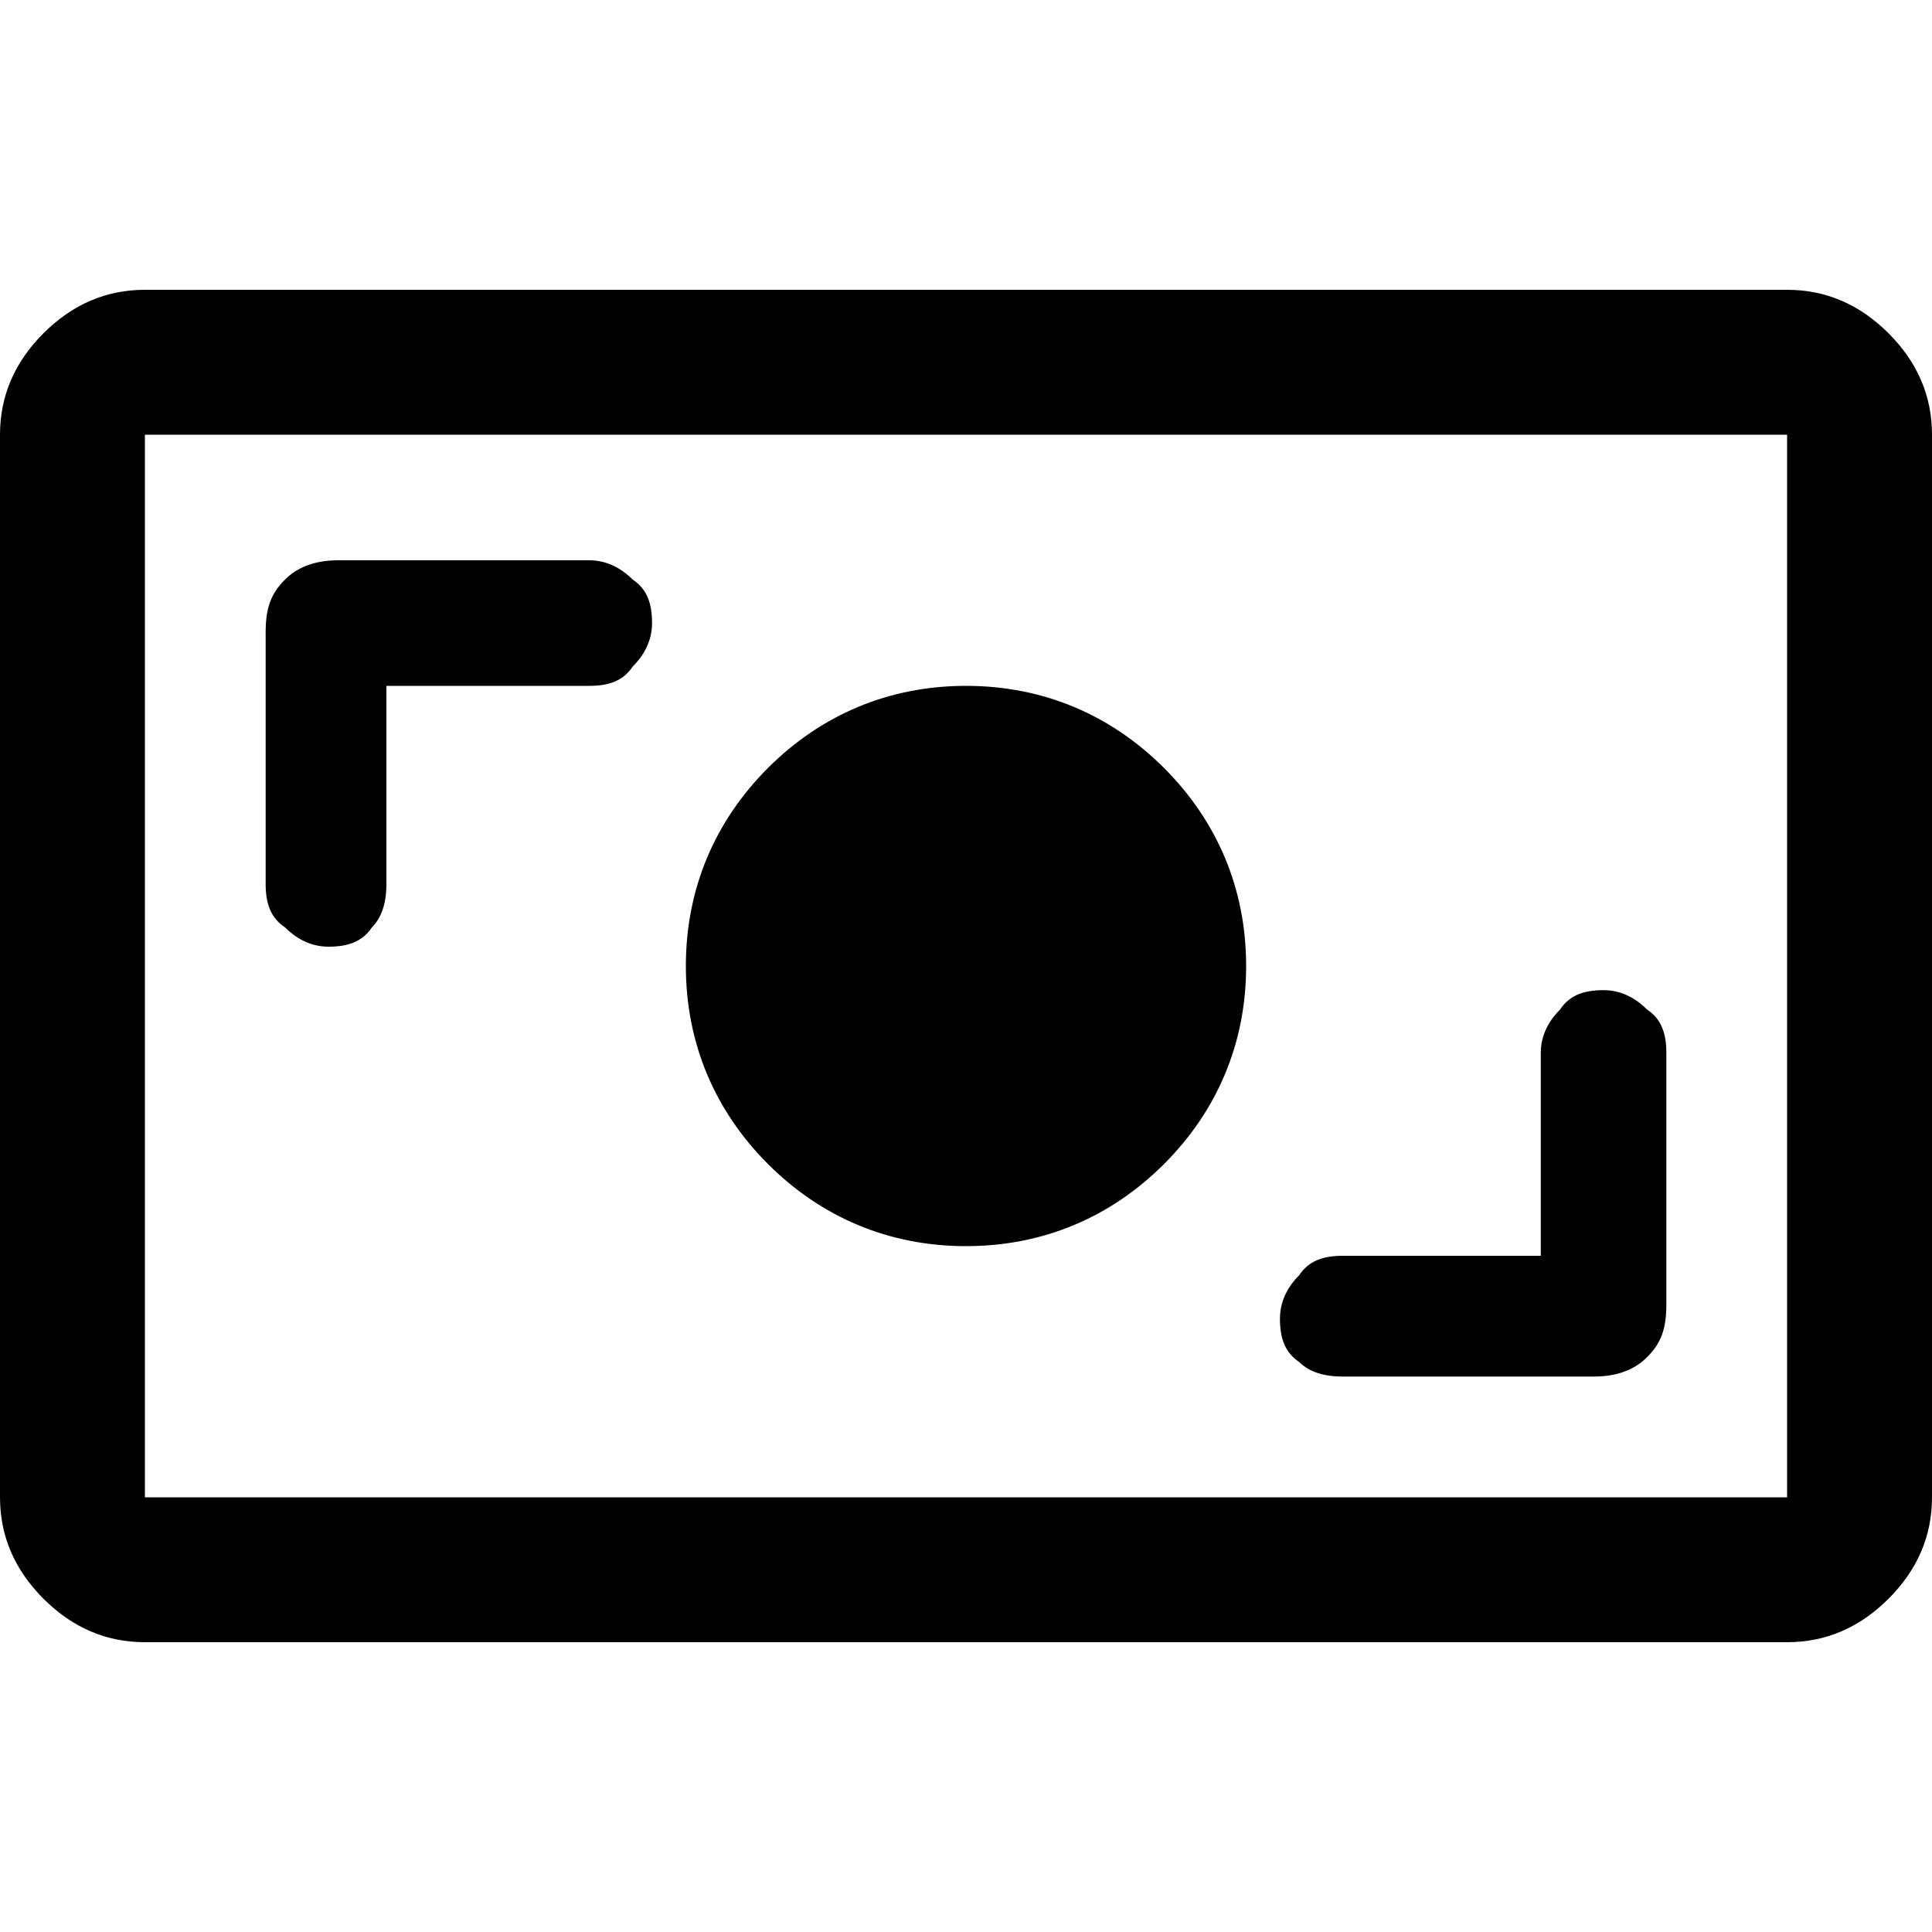 <?xml version="1.0" encoding="UTF-8"?><svg id="Layer_1" xmlns="http://www.w3.org/2000/svg" viewBox="0 0 40 40"><defs><style>.cls-1{fill:none;}</style></defs><rect class="cls-1" width="40" height="40"/><path d="m3,34c-.8,0-1.5-.3-2.1-.9-.6-.6-.9-1.3-.9-2.1V9c0-.8.3-1.5.9-2.1.6-.6,1.3-.9,2.1-.9h34c.8,0,1.5.3,2.1.9.6.6.9,1.3.9,2.1v22c0,.8-.3,1.5-.9,2.1-.6.6-1.3.9-2.1.9H3Zm0-3h34V9H3v22Zm29-5h-4.2c-.4,0-.7.1-.9.4-.2.2-.4.5-.4.9s.1.7.4.9c.2.2.5.3.9.3h5.2c.4,0,.8-.1,1.1-.4.3-.3.4-.6.4-1.1v-5.2c0-.4-.1-.7-.4-.9-.2-.2-.5-.4-.9-.4s-.7.1-.9.4c-.2.2-.4.5-.4.9v4.2h.1Zm-12-.2c1.6,0,3-.6,4.1-1.7s1.7-2.5,1.7-4.1-.6-3-1.7-4.1-2.5-1.7-4.1-1.7-3,.6-4.1,1.7-1.7,2.5-1.7,4.1.6,3,1.7,4.1c1.1,1.1,2.5,1.7,4.1,1.7Zm-12-11.6h4.2c.4,0,.7-.1.9-.4.2-.2.4-.5.4-.9s-.1-.7-.4-.9c-.2-.2-.5-.4-.9-.4h-5.2c-.4,0-.8.1-1.1.4s-.4.6-.4,1.1v5.2c0,.4.1.7.4.9.2.2.5.4.9.4s.7-.1.9-.4c.2-.2.3-.5.3-.9,0,0,0-4.1,0-4.1ZM3,31V9v22Z"/></svg>